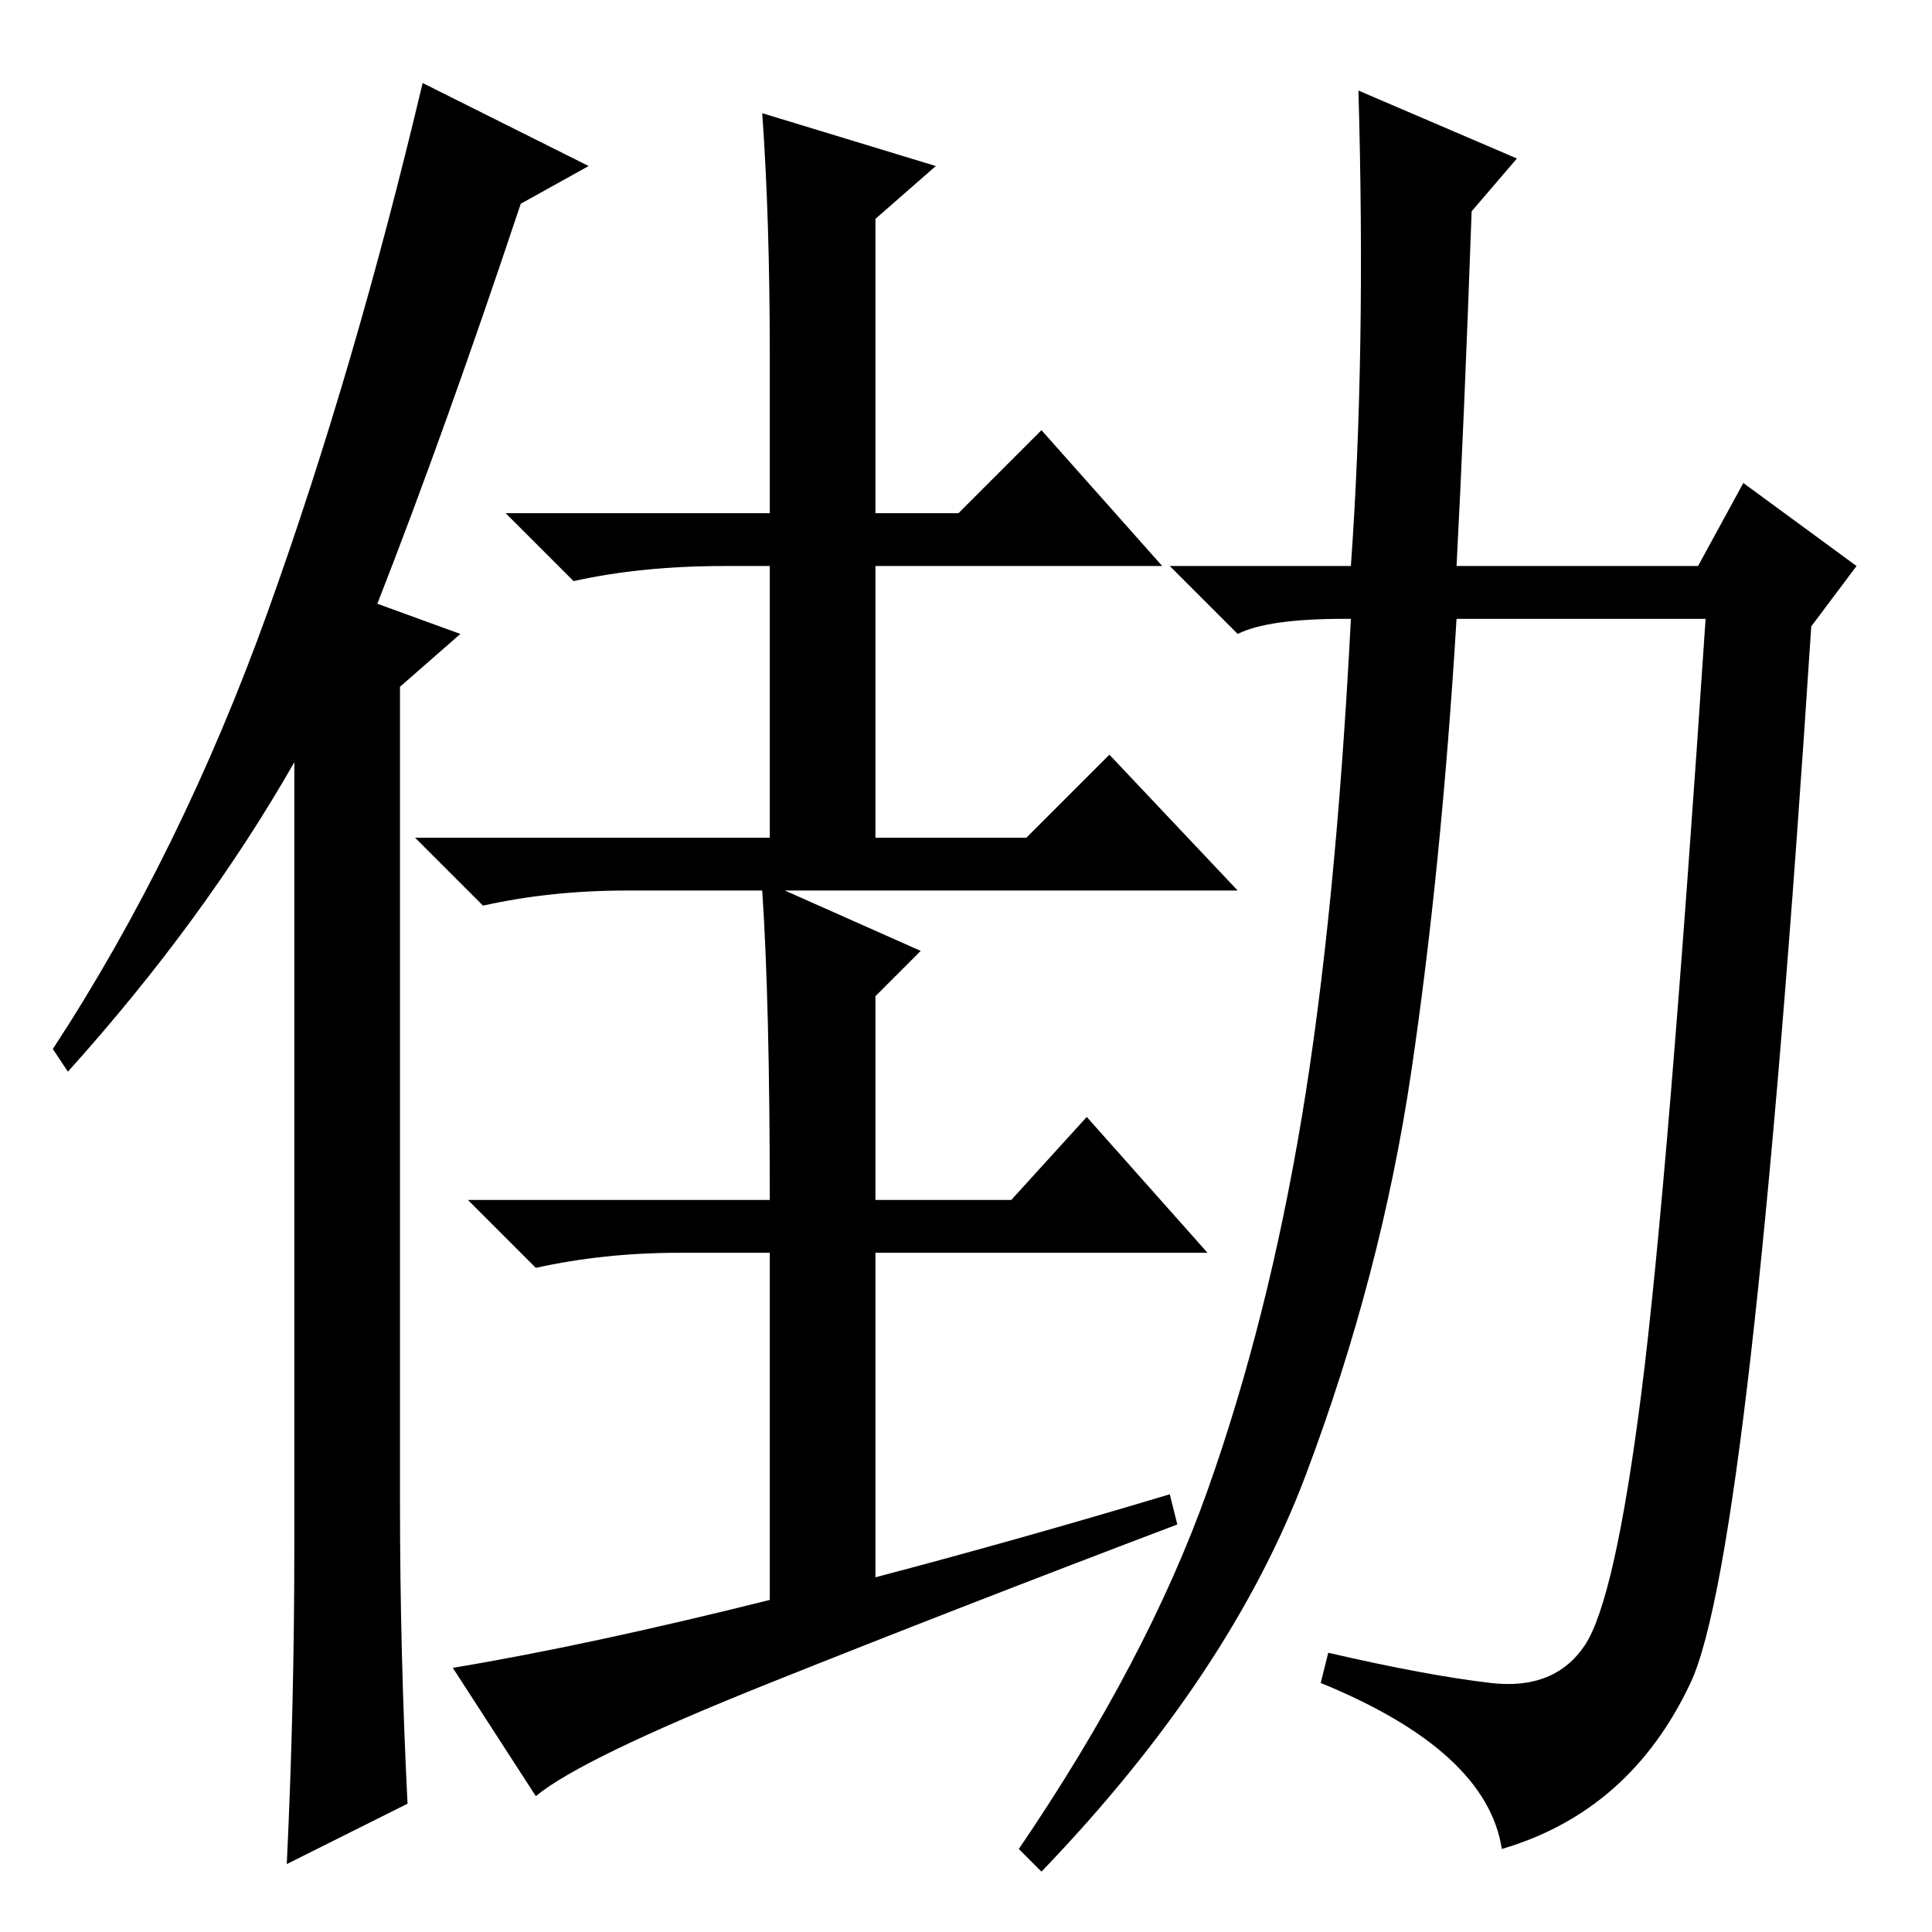 <?xml version="1.0" standalone="no"?>
<!DOCTYPE svg PUBLIC "-//W3C//DTD SVG 1.1//EN" "http://www.w3.org/Graphics/SVG/1.1/DTD/svg11.dtd" >
<svg xmlns="http://www.w3.org/2000/svg" xmlns:xlink="http://www.w3.org/1999/xlink" version="1.1" viewBox="0 -36 256 256">
  <g transform="matrix(1 0 0 -1 0 220)">
   <path fill="currentColor"
d="M155 58l1 -4q-29 -11 -54 -21t-31 -15l-11 17q18 3 42 9v46h-12q-10 0 -19 -2l-9 9h40q0 26 -1 41h-18q-10 0 -19 -2l-9 9h47v36h-6q-11 0 -20 -2l-9 9h35v21q0 18 -1 32l23 -7l-8 -7v-39h11l11 11l16 -18h-38v-36h20l11 11l17 -18h-60l18 -8l-6 -6v-27h18l10 11l16 -18
h-44v-43q19 5 39 11zM197.5 33q8.5 -1 12.5 5t7.5 33.5t8.5 102.5h-33q-2 -33 -6 -60t-14 -53.5t-35 -52.5l-3 3q17 25 25 47.5t12.5 49.5t6.5 66h-1q-10 0 -14 -2l-9 9h24q2 28 1 63l21 -9l-6 -7q-1 -28 -2 -47h32l6 11l15 -11l-6 -8q-8 -123 -16 -140t-25 -22
q-2 13 -24 22l1 4q13 -3 21.5 -4zM53 57q0 -20 1 -40l-16 -8q1 21 1 42v104q-12 -21 -30 -41l-2 3q17 26 28.5 58t20.5 70l22 -11l-9 -5q-10 -30 -19 -53l11 -4l-8 -7v-108z" />
  </g>

</svg>
